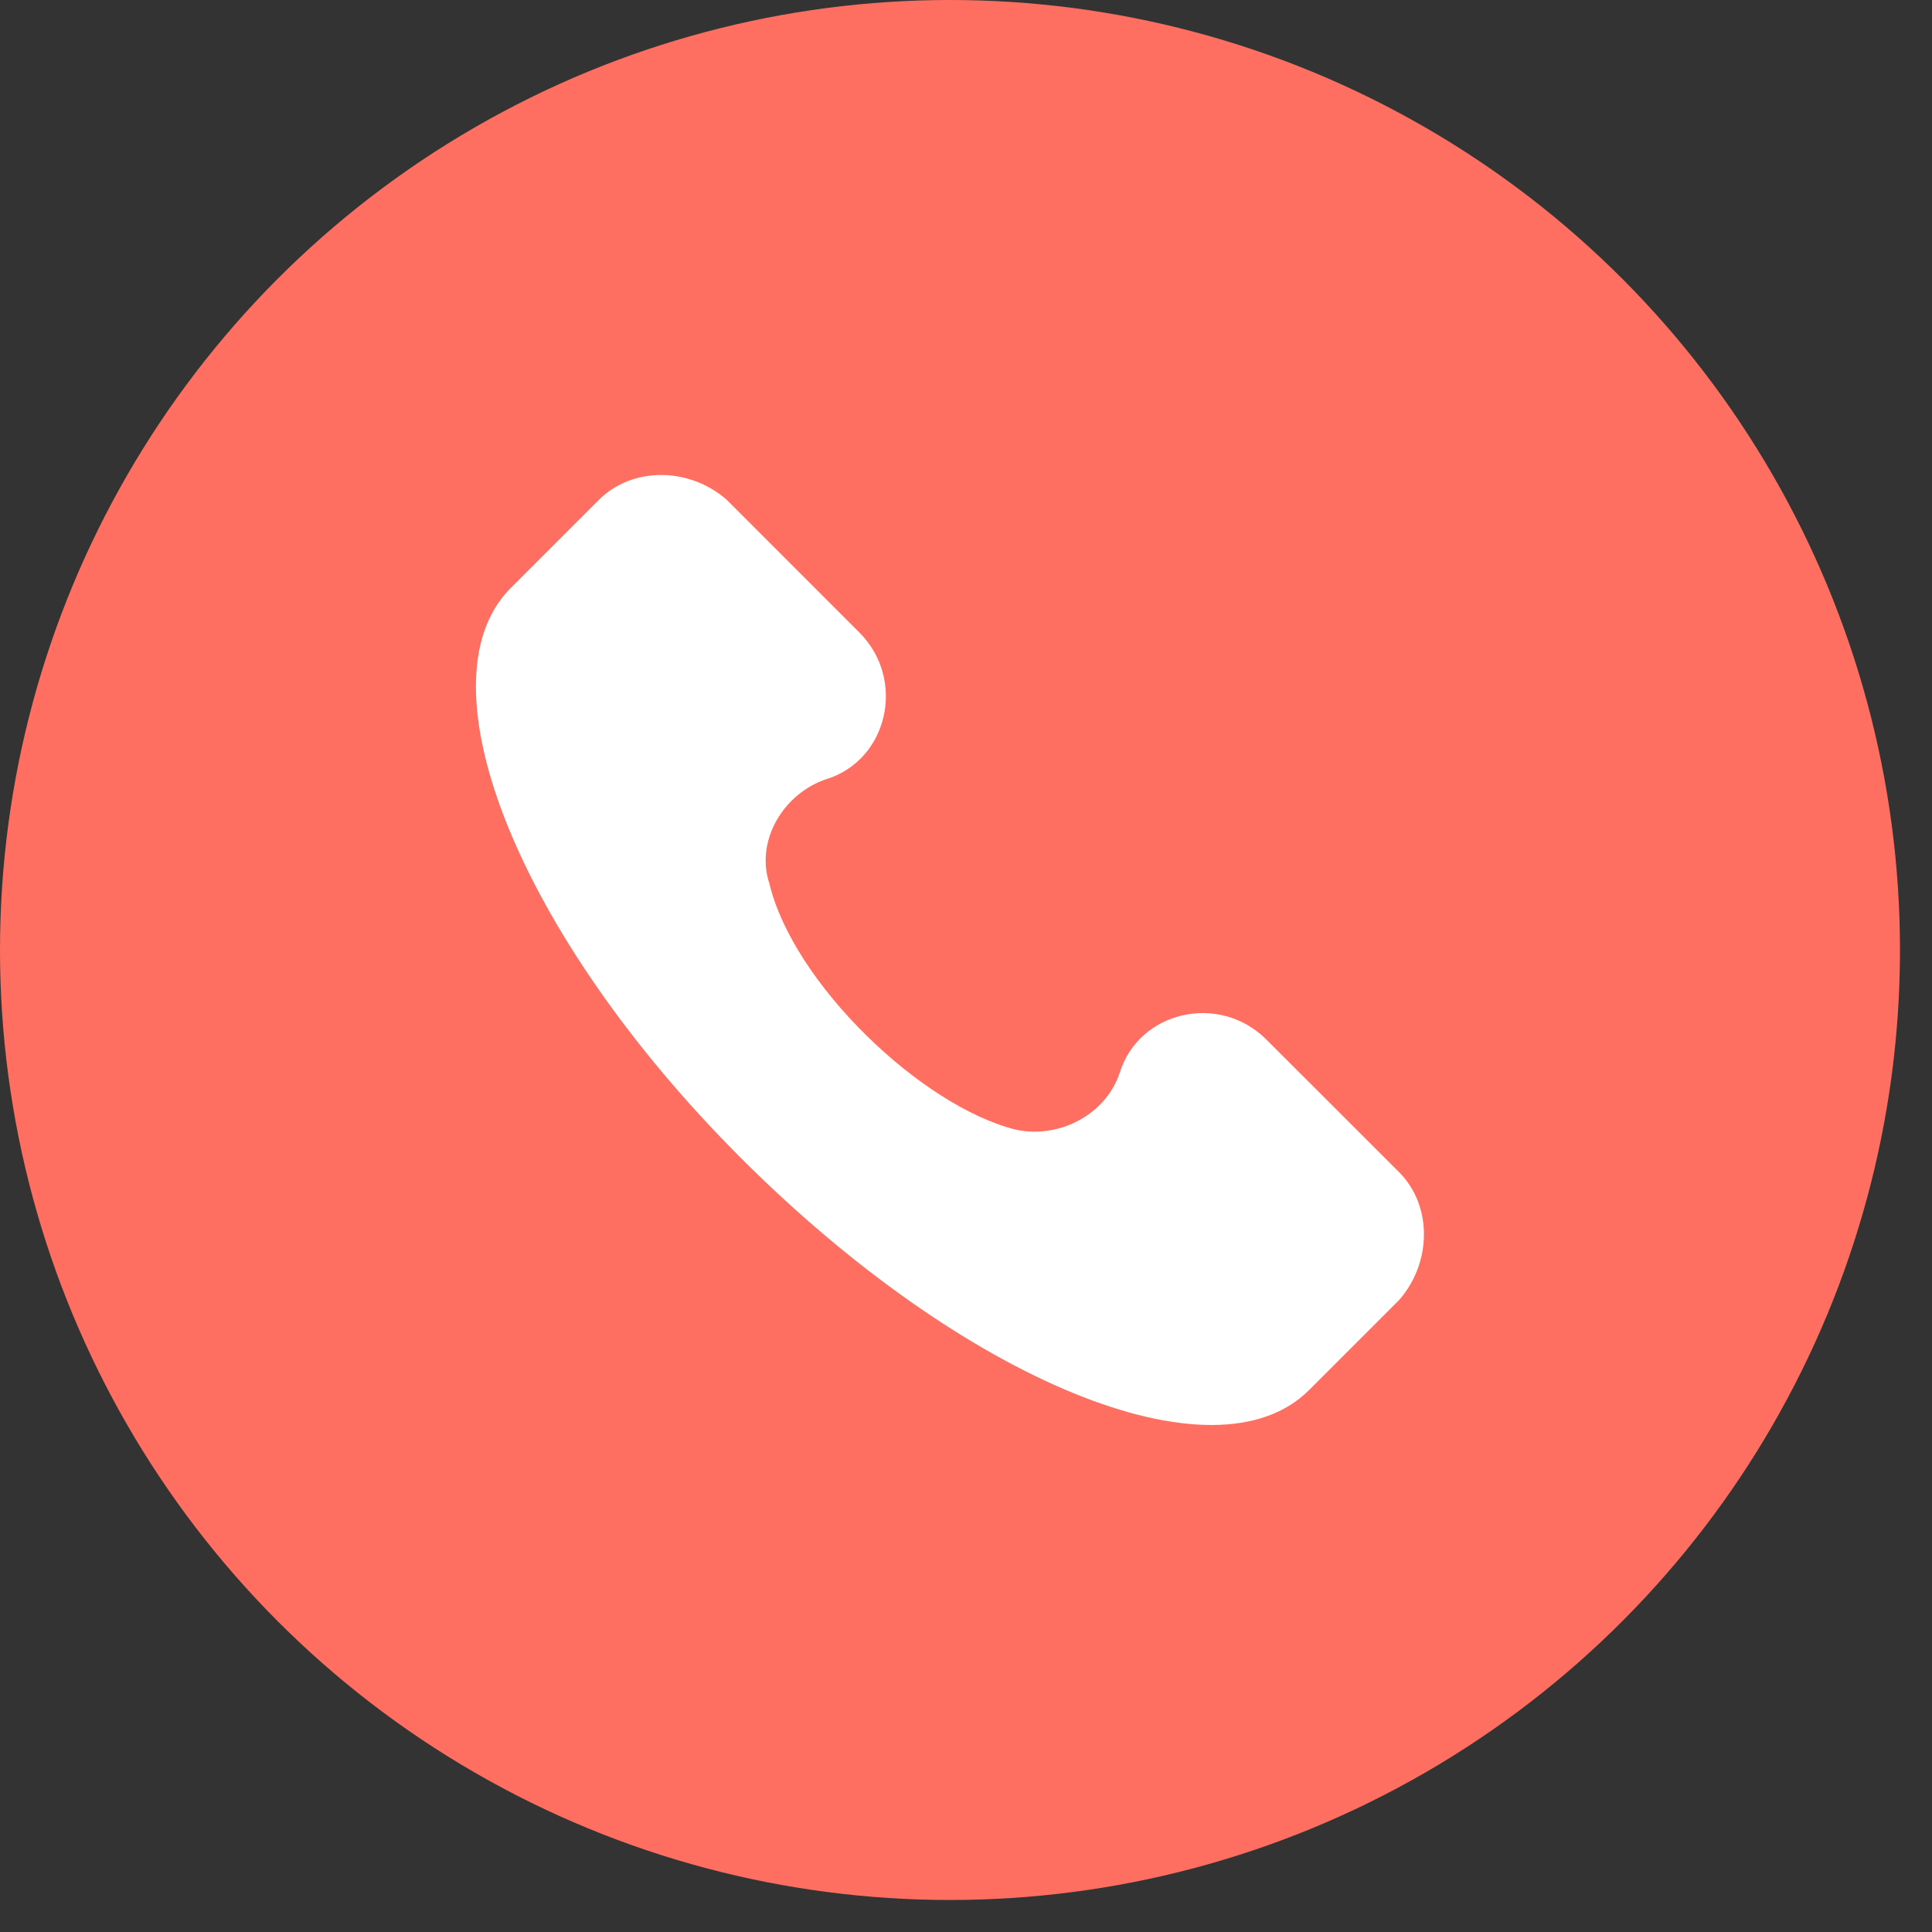 <svg width="28" height="28" fill="none" xmlns="http://www.w3.org/2000/svg"><rect width="100%" height="100%" fill="#333333" stroke="none"/><circle cx="13.768" cy="13.768" r="13.768" fill="#FF6F61"/><g clip-path="url(#clip0)"><path d="M20.277 16.988l-1.922-1.92c-.686-.687-1.852-.413-2.127.48-.206.617-.892.96-1.51.823-1.372-.343-3.225-2.127-3.568-3.568-.206-.618.206-1.304.824-1.51.892-.274 1.166-1.441.48-2.127l-1.921-1.922c-.55-.48-1.373-.48-1.853 0L7.376 8.548c-1.304 1.373.137 5.01 3.362 8.235 3.226 3.225 6.863 4.734 8.235 3.362l1.304-1.304c.48-.549.48-1.372 0-1.853z" fill="#fff"/></g><defs><clipPath id="clip0"><path fill="#fff" transform="translate(6.884 6.884)" d="M0 0h13.768v13.768H0z"/></clipPath></defs></svg>